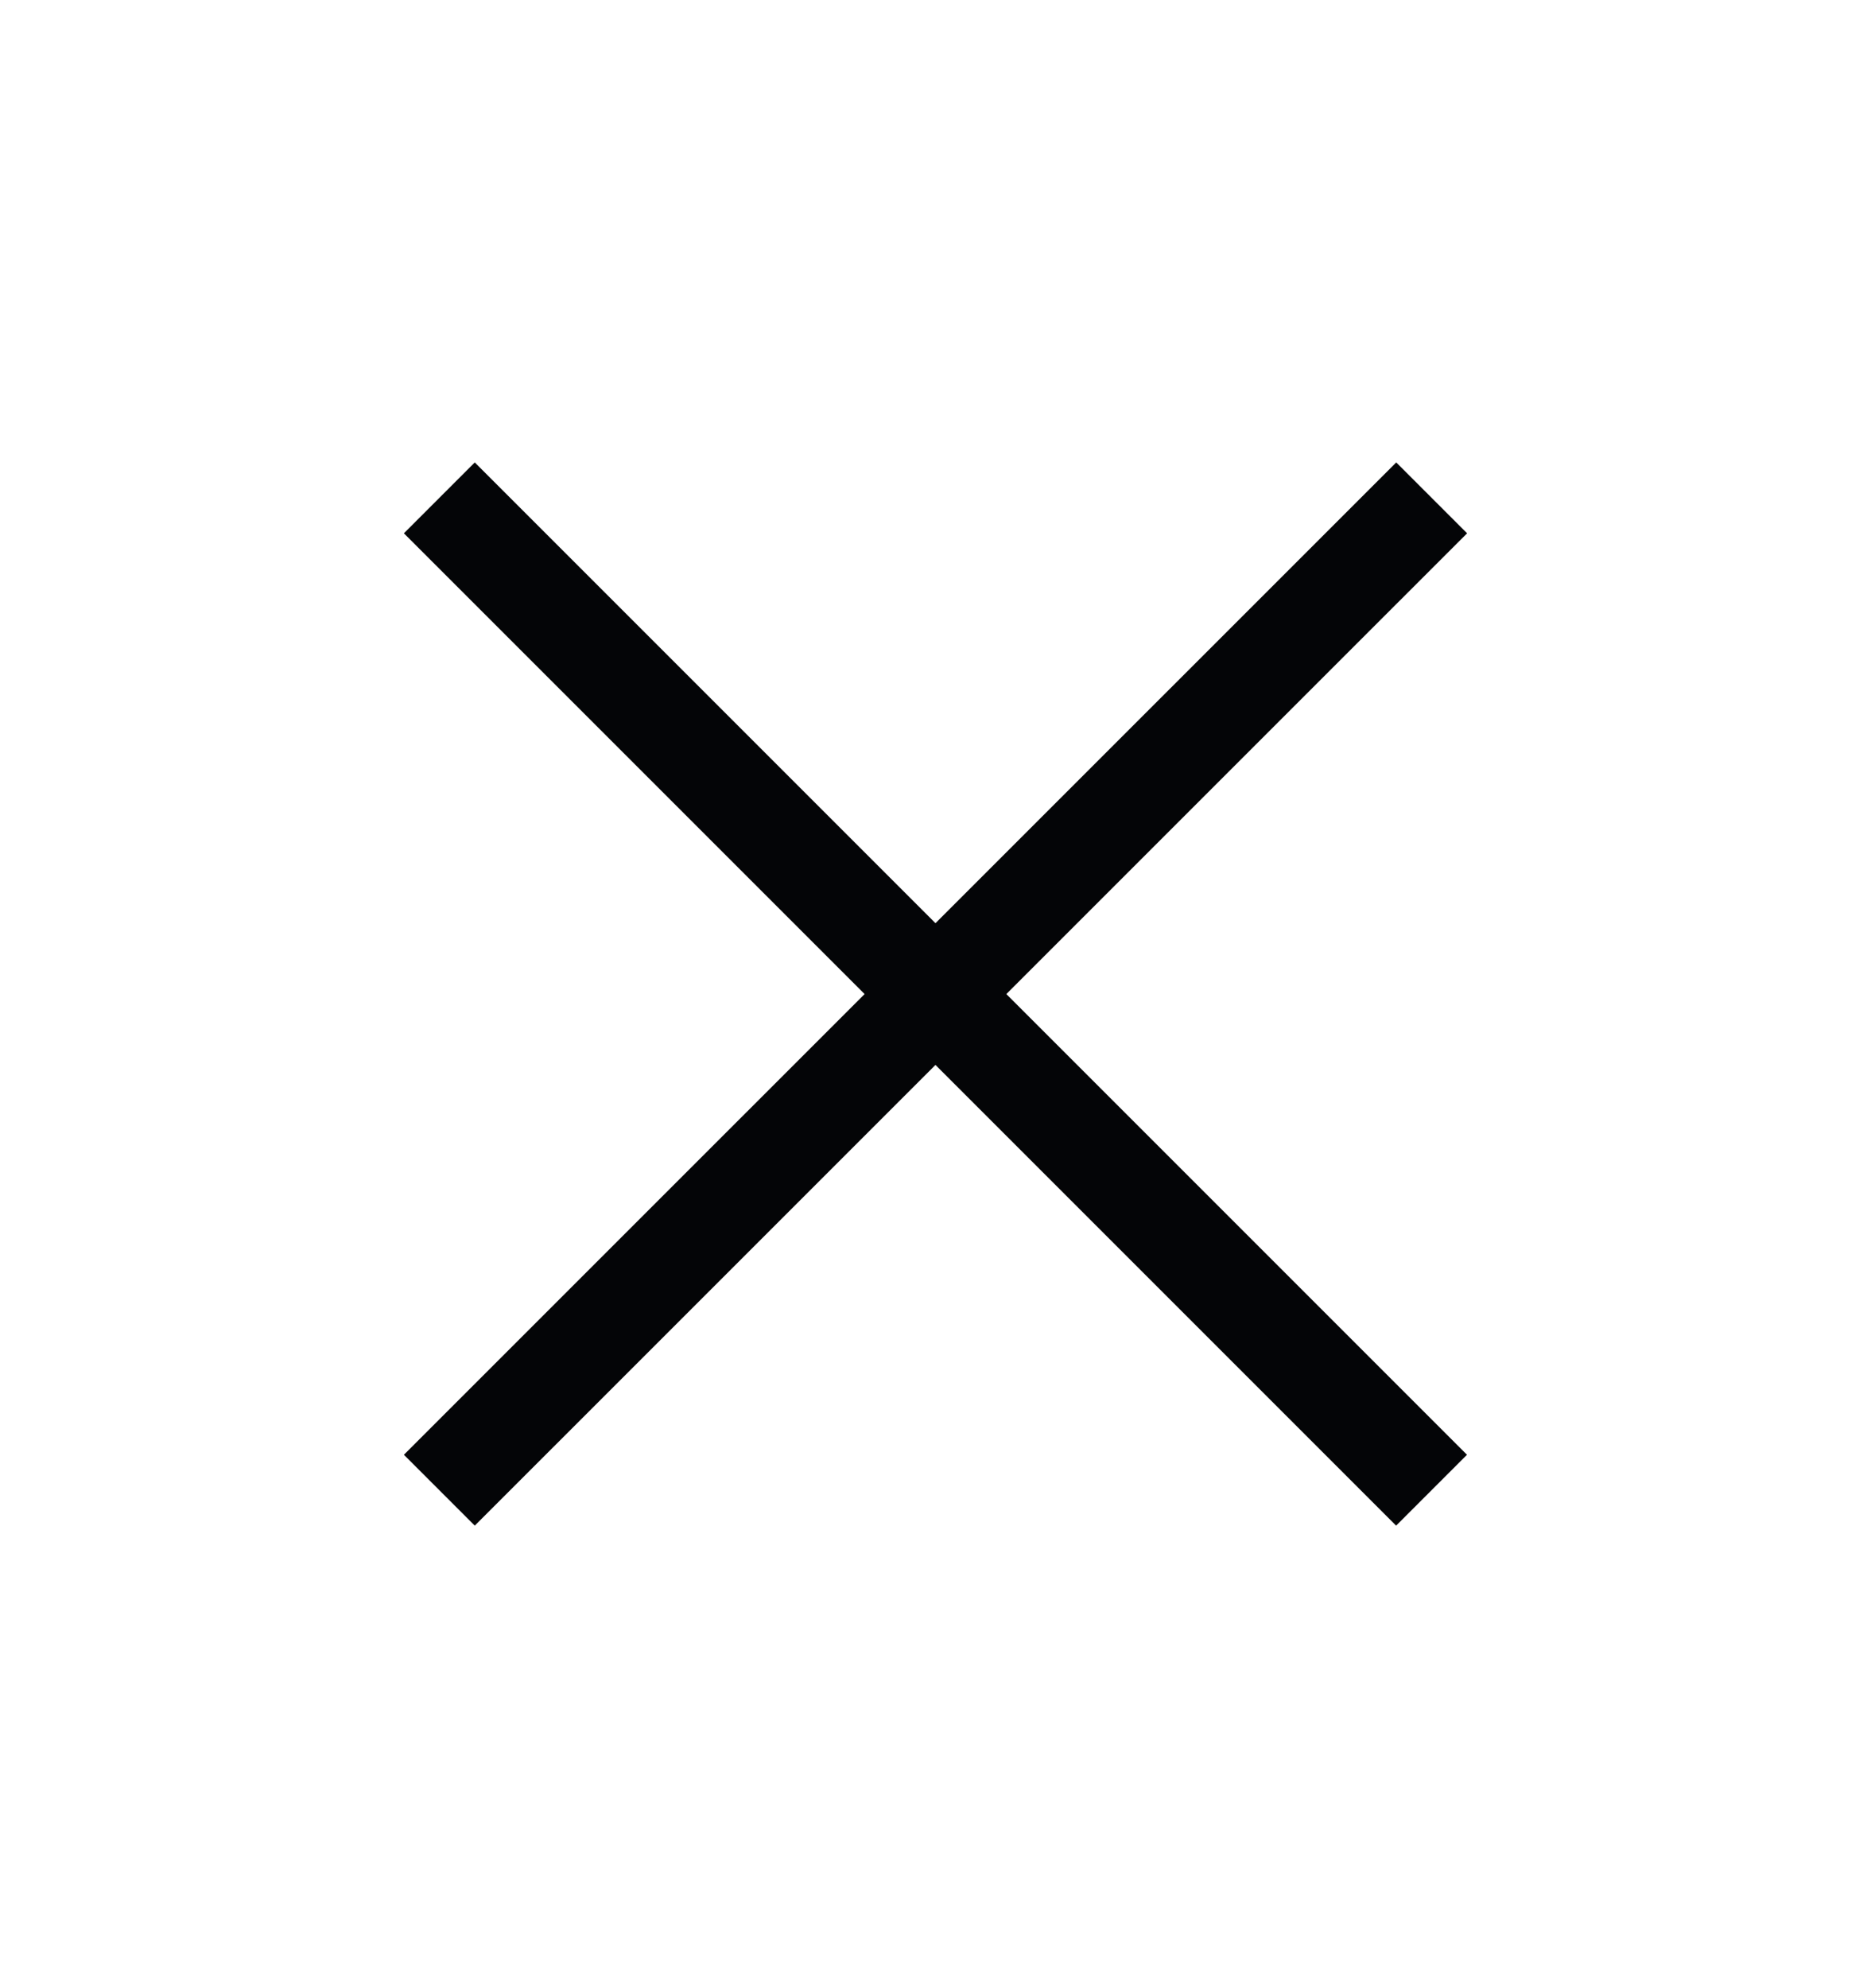<svg width="16" height="17" fill="none" xmlns="http://www.w3.org/2000/svg"><g clip-path="url(#clip0_1273:7455)" fill="#040507"><path d="M3.454 4.56l.606-.606 8.485 8.485-.606.606z"/><path d="M4.06 13.045l-.606-.606 8.486-8.485.606.606z"/></g><defs><clipPath id="clip0_1273:7455"><path fill="#fff" transform="translate(0 .5)" d="M0 0h16v16H0z"/></clipPath></defs></svg>